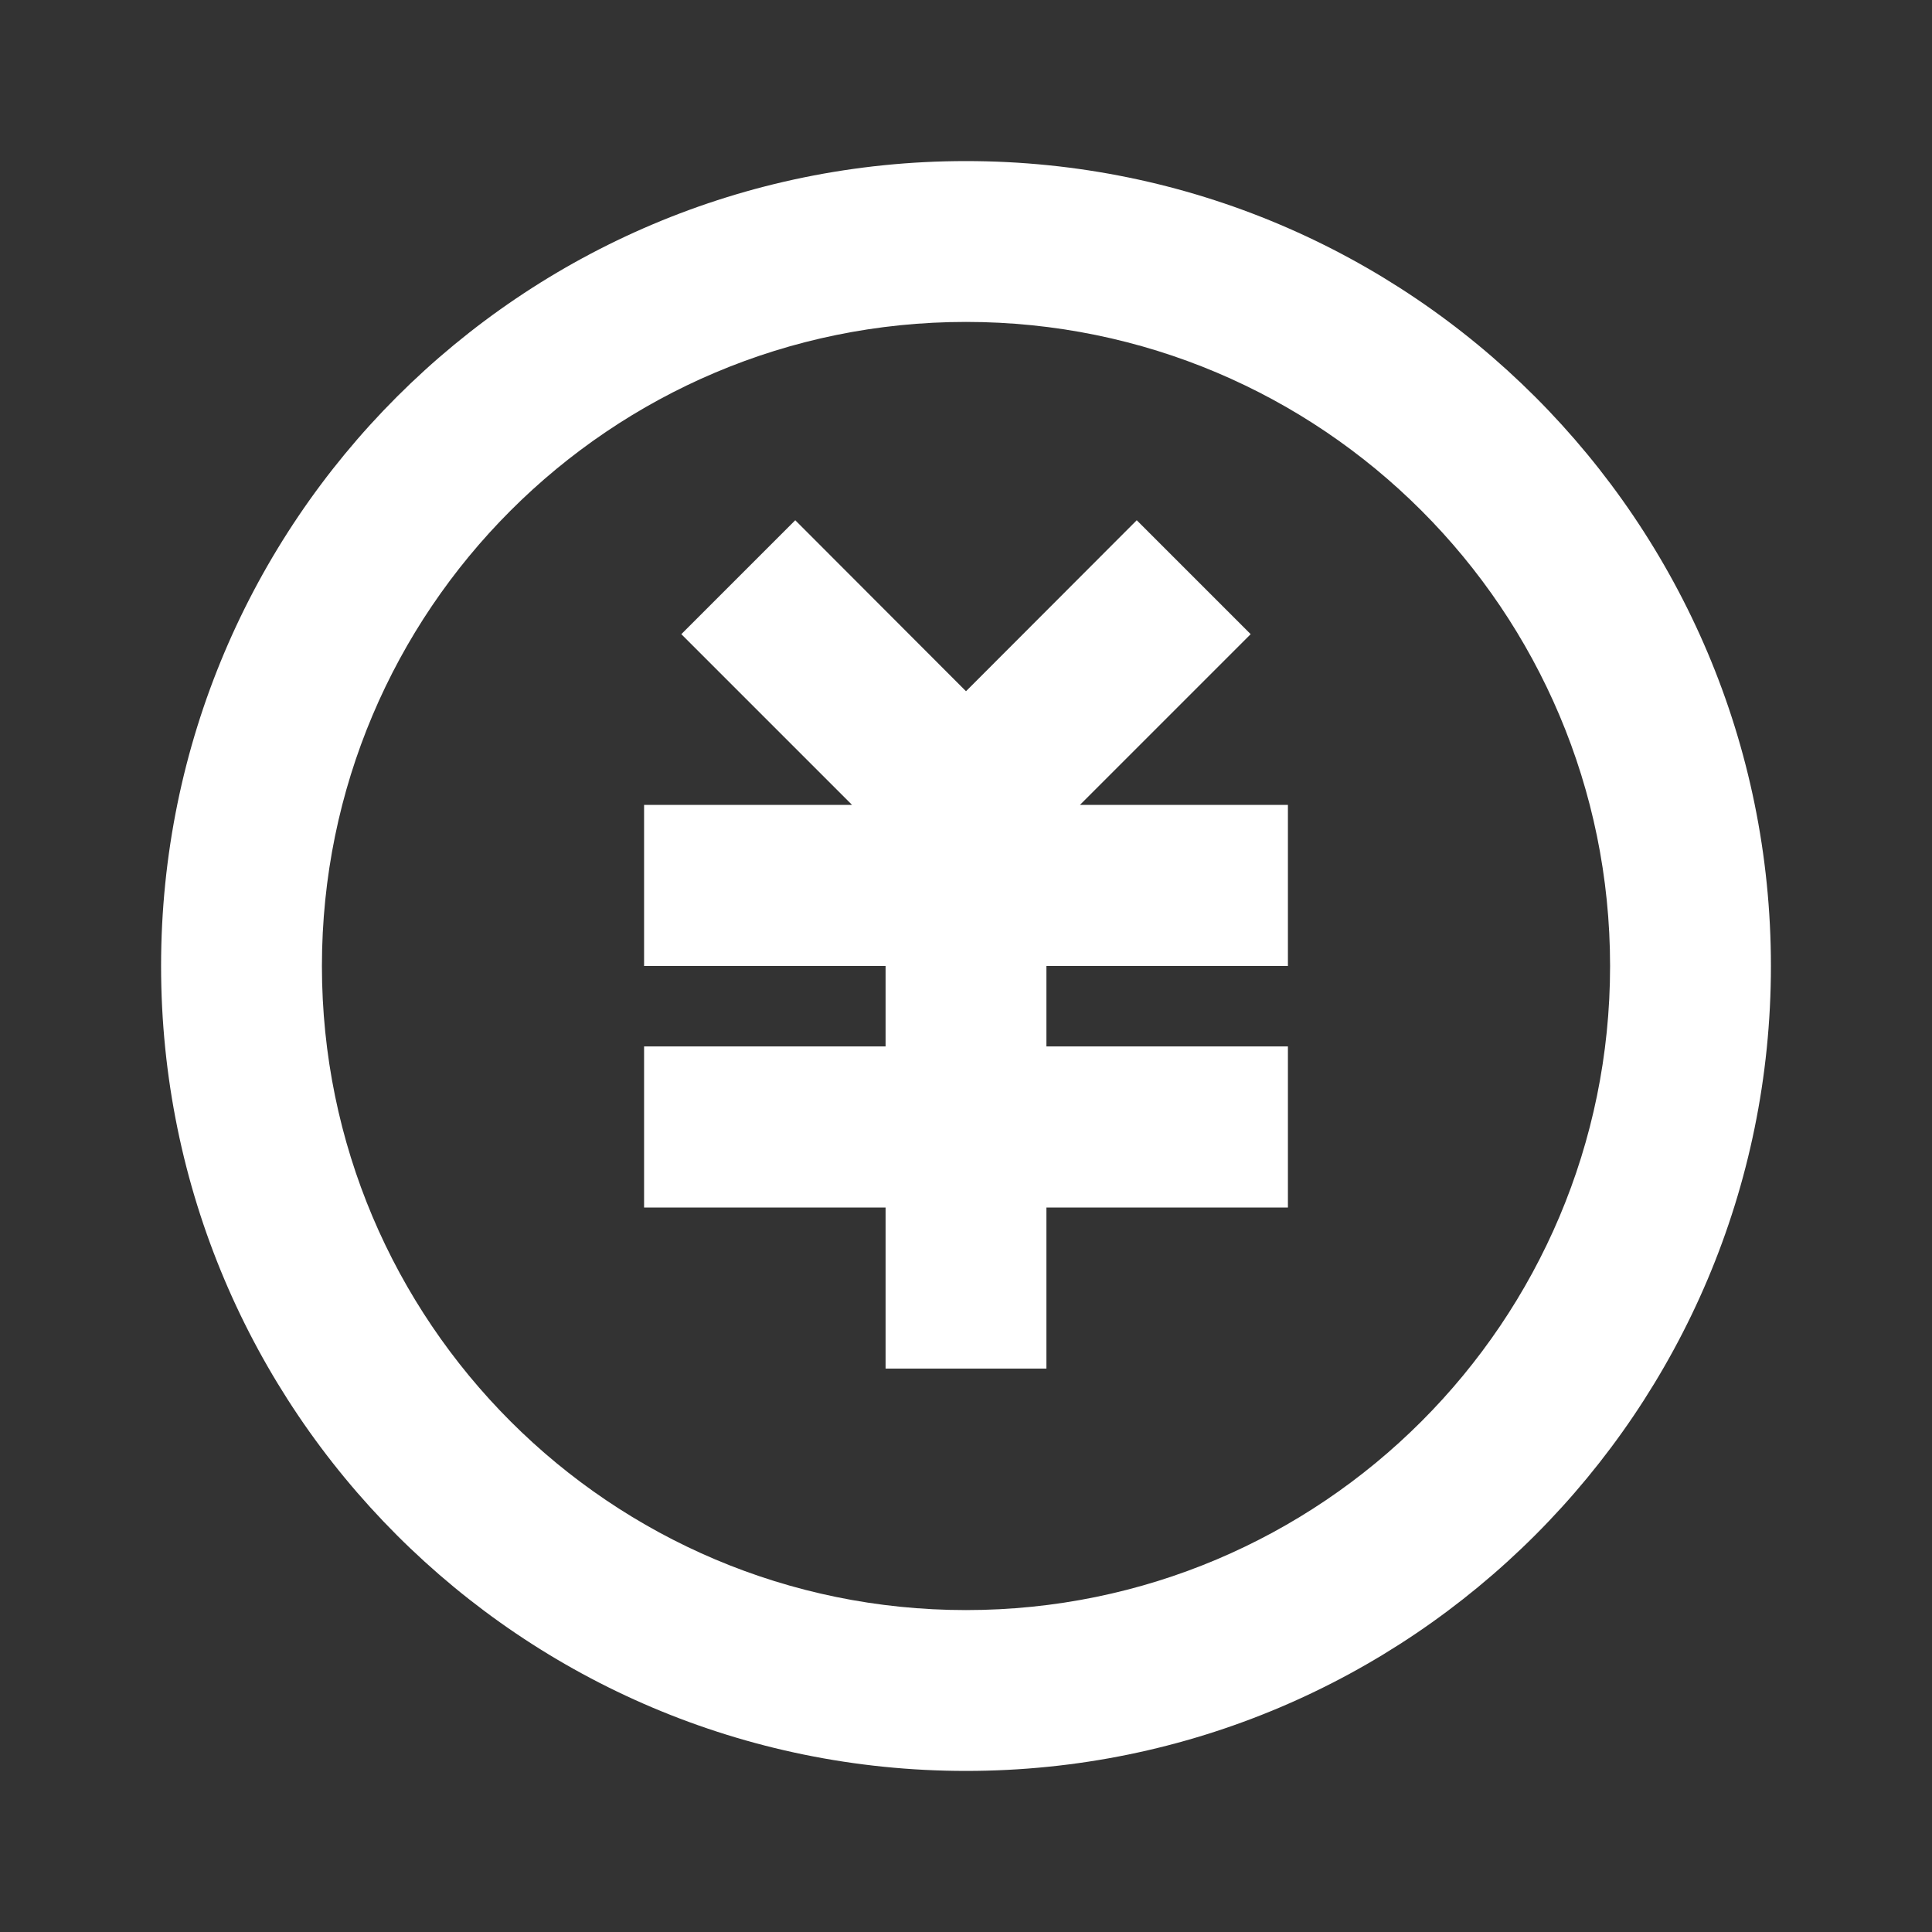<?xml version="1.0" encoding="UTF-8"?>
<svg xmlns="http://www.w3.org/2000/svg" xmlns:xlink="http://www.w3.org/1999/xlink" width="32" height="32" viewBox="0 0 32 32" version="1.1">
<rect x="0" y="0" width="32" height="32" fill="#333333" stroke="none"/>
<g id="surface1">
<path style=" stroke:none;fill-rule:nonzero;fill:rgb(100%,100%,100%);fill-opacity:1;" d="M 16 29.332 C 8.637 29.332 2.668 23.363 2.668 16 C 2.668 8.637 8.637 2.668 16 2.668 C 23.363 2.668 29.332 8.637 29.332 16 C 29.332 23.363 23.363 29.332 16 29.332 Z M 16 26.668 C 21.891 26.668 26.668 21.891 26.668 16 C 26.668 10.109 21.891 5.332 16 5.332 C 10.109 5.332 5.332 10.109 5.332 16 C 5.332 21.891 10.109 26.668 16 26.668 Z M 17.332 17.332 L 21.332 17.332 L 21.332 20 L 17.332 20 L 17.332 22.668 L 14.668 22.668 L 14.668 20 L 10.668 20 L 10.668 17.332 L 14.668 17.332 L 14.668 16 L 10.668 16 L 10.668 13.332 L 14.113 13.332 L 11.285 10.504 L 13.172 8.617 L 16 11.449 L 18.828 8.617 L 20.715 10.504 L 17.887 13.332 L 21.332 13.332 L 21.332 16 L 17.332 16 Z M 17.332 17.332 "/>
</g>
</svg>
